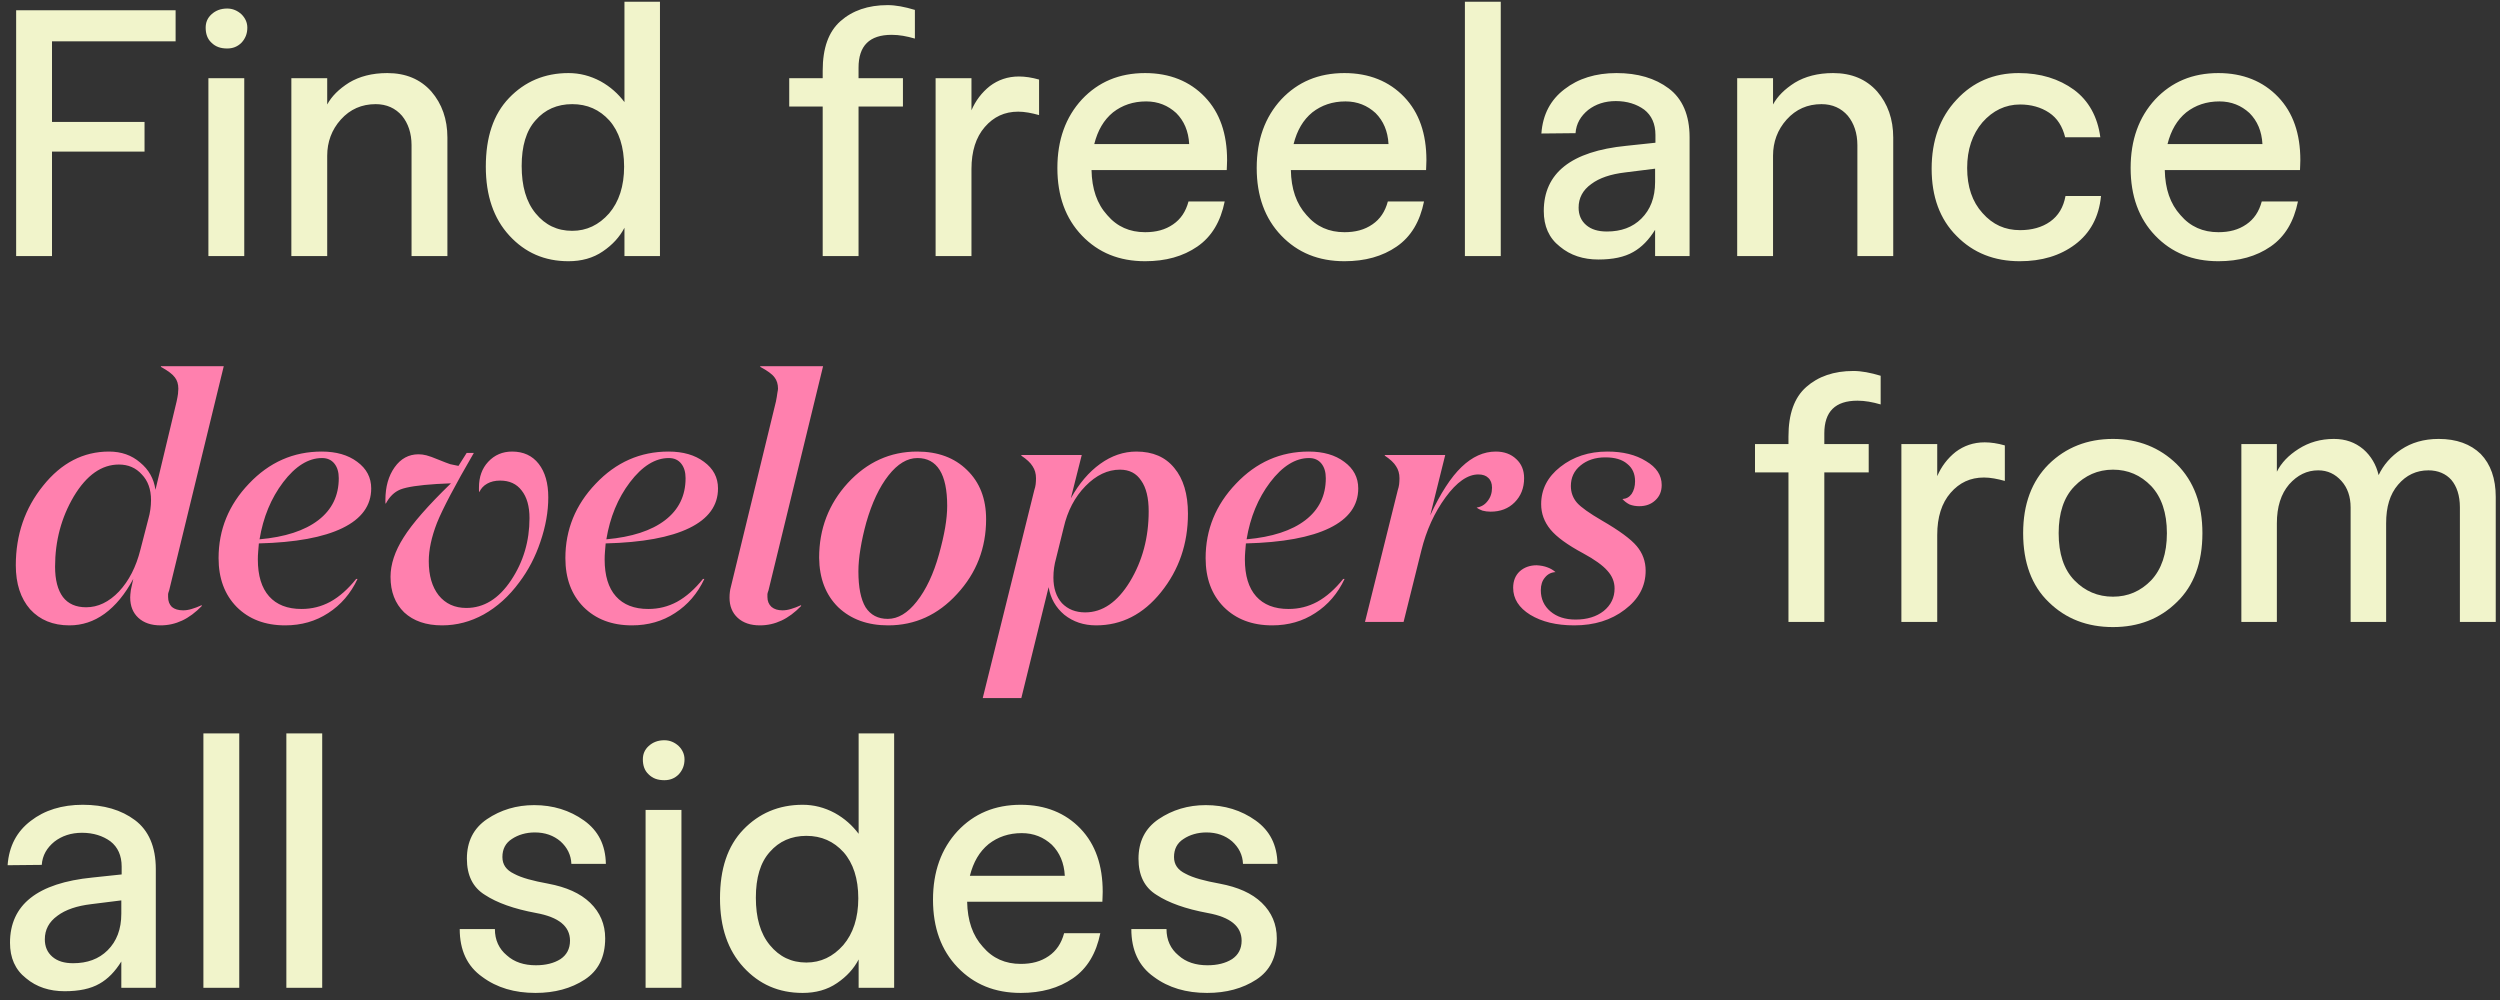<svg width="205" height="82" viewBox="0 0 205 82" fill="none" xmlns="http://www.w3.org/2000/svg">
<rect x="0" y="0" width="205" height="82" fill="#333333" stroke="none"/>
<path d="M4.264 12.432H11.852V9.996H4.264V3.388H14.4V0.84H1.324V21H4.264V12.432ZM18.629 3.976C19.077 3.976 19.469 3.836 19.805 3.5C20.113 3.164 20.281 2.772 20.281 2.268C20.281 1.848 20.113 1.484 19.805 1.176C19.469 0.868 19.077 0.7 18.629 0.7C18.097 0.7 17.677 0.868 17.341 1.176C17.005 1.484 16.865 1.848 16.865 2.268C16.865 2.772 17.005 3.192 17.341 3.5C17.677 3.836 18.097 3.976 18.629 3.976ZM17.089 21H20.029V6.412H17.089V21ZM31.759 5.992C30.499 5.992 29.463 6.272 28.623 6.776C27.783 7.308 27.195 7.896 26.831 8.568V6.412H23.891V21H26.831V12.768C26.831 11.648 27.195 10.64 27.951 9.8C28.707 8.96 29.659 8.54 30.807 8.54C31.703 8.54 32.431 8.876 32.963 9.492C33.467 10.108 33.747 10.92 33.747 11.9V21H36.687V11.284C36.687 9.772 36.239 8.512 35.371 7.504C34.475 6.496 33.271 5.992 31.759 5.992ZM51.205 0.14V8.372C50.701 7.7 50.057 7.112 49.245 6.664C48.405 6.216 47.537 5.992 46.613 5.992C44.653 5.992 43.029 6.692 41.741 8.036C40.453 9.38 39.837 11.256 39.837 13.664C39.837 16.044 40.481 17.92 41.769 19.32C43.057 20.72 44.653 21.42 46.613 21.42C47.677 21.42 48.629 21.168 49.441 20.608C50.225 20.076 50.813 19.432 51.205 18.676V21H54.117V0.14H51.205ZM46.921 18.928C45.689 18.928 44.709 18.452 43.925 17.5C43.141 16.548 42.777 15.26 42.777 13.608C42.777 11.984 43.141 10.724 43.925 9.856C44.681 8.988 45.689 8.54 46.921 8.54C48.153 8.54 49.161 8.988 49.973 9.884C50.757 10.78 51.177 12.04 51.177 13.664C51.177 15.26 50.757 16.548 49.945 17.5C49.105 18.452 48.097 18.928 46.921 18.928ZM73.117 2.856C73.733 2.856 74.349 2.968 75.021 3.164V0.812C74.181 0.56 73.453 0.42 72.781 0.42C71.185 0.42 69.897 0.868 68.917 1.736C67.937 2.604 67.461 3.948 67.461 5.796V6.412H64.717V8.736H67.461V21H70.401V8.736H74.041V6.412H70.401V5.544C70.401 3.752 71.297 2.856 73.117 2.856ZM83.552 6.272C82.628 6.272 81.844 6.552 81.172 7.056C80.5 7.588 79.996 8.26 79.66 9.044V6.412H76.72V21H79.66V13.86C79.66 12.404 80.024 11.256 80.752 10.416C81.48 9.576 82.376 9.156 83.496 9.156C84.028 9.156 84.588 9.268 85.204 9.436V6.524C84.616 6.356 84.056 6.272 83.552 6.272ZM93.901 5.992C91.773 5.992 90.065 6.72 88.721 8.148C87.377 9.604 86.705 11.48 86.705 13.776C86.705 16.072 87.377 17.92 88.721 19.32C90.065 20.72 91.773 21.42 93.901 21.42C95.581 21.42 97.009 21.028 98.185 20.216C99.361 19.404 100.089 18.172 100.425 16.52H97.457C97.233 17.36 96.813 17.976 96.197 18.396C95.553 18.844 94.797 19.04 93.901 19.04C92.641 19.04 91.605 18.592 90.793 17.64C89.953 16.716 89.533 15.484 89.505 13.944H100.593C100.593 13.748 100.621 13.468 100.621 13.132C100.621 10.976 100.033 9.24 98.801 7.952C97.569 6.664 95.917 5.992 93.901 5.992ZM89.729 11.816C90.009 10.696 90.513 9.828 91.269 9.212C92.025 8.624 92.921 8.316 93.985 8.316C94.965 8.316 95.777 8.652 96.449 9.268C97.093 9.912 97.457 10.752 97.513 11.816H89.729ZM110.246 5.992C108.118 5.992 106.41 6.72 105.066 8.148C103.722 9.604 103.05 11.48 103.05 13.776C103.05 16.072 103.722 17.92 105.066 19.32C106.41 20.72 108.118 21.42 110.246 21.42C111.926 21.42 113.354 21.028 114.53 20.216C115.706 19.404 116.434 18.172 116.77 16.52H113.802C113.578 17.36 113.158 17.976 112.542 18.396C111.898 18.844 111.142 19.04 110.246 19.04C108.986 19.04 107.95 18.592 107.138 17.64C106.298 16.716 105.878 15.484 105.85 13.944H116.938C116.938 13.748 116.966 13.468 116.966 13.132C116.966 10.976 116.378 9.24 115.146 7.952C113.914 6.664 112.262 5.992 110.246 5.992ZM106.074 11.816C106.354 10.696 106.858 9.828 107.614 9.212C108.37 8.624 109.266 8.316 110.33 8.316C111.31 8.316 112.122 8.652 112.794 9.268C113.438 9.912 113.802 10.752 113.858 11.816H106.074ZM120.122 0.14V21H123.062V0.14H120.122ZM132.554 5.992C130.846 5.992 129.418 6.44 128.298 7.308C127.15 8.176 126.506 9.38 126.394 10.948L129.194 10.92C129.25 10.136 129.614 9.52 130.23 9.016C130.846 8.54 131.602 8.288 132.498 8.288C133.422 8.288 134.206 8.54 134.822 8.988C135.438 9.464 135.746 10.164 135.746 11.06V11.704L133.366 11.956C128.83 12.404 126.59 14.196 126.59 17.304C126.59 18.536 127.01 19.516 127.906 20.216C128.774 20.944 129.838 21.28 131.07 21.28C132.246 21.28 133.198 21.084 133.926 20.664C134.626 20.272 135.214 19.656 135.718 18.844V21H138.546V11.256C138.546 9.436 137.958 8.092 136.838 7.252C135.718 6.412 134.29 5.992 132.554 5.992ZM131.77 18.984C131.042 18.984 130.482 18.816 130.062 18.452C129.642 18.088 129.446 17.612 129.446 17.024C129.446 16.24 129.782 15.596 130.482 15.092C131.154 14.588 132.078 14.28 133.254 14.14L135.718 13.832V14.924C135.718 16.212 135.326 17.192 134.598 17.92C133.87 18.648 132.918 18.984 131.77 18.984ZM150.317 5.992C149.057 5.992 148.021 6.272 147.181 6.776C146.341 7.308 145.753 7.896 145.389 8.568V6.412H142.449V21H145.389V12.768C145.389 11.648 145.753 10.64 146.509 9.8C147.265 8.96 148.217 8.54 149.365 8.54C150.261 8.54 150.989 8.876 151.521 9.492C152.025 10.108 152.305 10.92 152.305 11.9V21H155.245V11.284C155.245 9.772 154.797 8.512 153.929 7.504C153.033 6.496 151.829 5.992 150.317 5.992ZM169.343 11.256H172.227C172.003 9.576 171.275 8.26 170.071 7.364C168.839 6.468 167.327 5.992 165.535 5.992C163.491 5.992 161.783 6.72 160.439 8.176C159.067 9.632 158.395 11.536 158.395 13.832C158.395 16.128 159.067 17.976 160.439 19.348C161.811 20.748 163.547 21.42 165.619 21.42C167.411 21.42 168.923 20.972 170.155 20.048C171.387 19.124 172.115 17.808 172.283 16.072H169.371C169.203 16.996 168.783 17.696 168.111 18.172C167.439 18.648 166.599 18.872 165.647 18.872C164.415 18.872 163.407 18.424 162.567 17.472C161.727 16.548 161.307 15.316 161.307 13.776C161.307 12.264 161.727 11.004 162.567 10.024C163.407 9.072 164.443 8.568 165.647 8.568C166.543 8.568 167.355 8.792 168.027 9.24C168.699 9.688 169.119 10.36 169.343 11.256ZM181.908 5.992C179.78 5.992 178.072 6.72 176.728 8.148C175.384 9.604 174.712 11.48 174.712 13.776C174.712 16.072 175.384 17.92 176.728 19.32C178.072 20.72 179.78 21.42 181.908 21.42C183.588 21.42 185.016 21.028 186.192 20.216C187.368 19.404 188.096 18.172 188.432 16.52H185.464C185.24 17.36 184.82 17.976 184.204 18.396C183.56 18.844 182.804 19.04 181.908 19.04C180.648 19.04 179.612 18.592 178.8 17.64C177.96 16.716 177.54 15.484 177.512 13.944H188.6C188.6 13.748 188.628 13.468 188.628 13.132C188.628 10.976 188.04 9.24 186.808 7.952C185.576 6.664 183.924 5.992 181.908 5.992ZM177.736 11.816C178.016 10.696 178.52 9.828 179.276 9.212C180.032 8.624 180.928 8.316 181.992 8.316C182.972 8.316 183.784 8.652 184.456 9.268C185.1 9.912 185.464 10.752 185.52 11.816H177.736ZM152.31 32.856C152.926 32.856 153.542 32.968 154.214 33.164V30.812C153.374 30.56 152.646 30.42 151.974 30.42C150.378 30.42 149.09 30.868 148.11 31.736C147.13 32.604 146.654 33.948 146.654 35.796V36.412H143.91V38.736H146.654V51H149.594V38.736H153.234V36.412H149.594V35.544C149.594 33.752 150.49 32.856 152.31 32.856ZM162.745 36.272C161.821 36.272 161.037 36.552 160.365 37.056C159.693 37.588 159.189 38.26 158.853 39.044V36.412H155.913V51H158.853V43.86C158.853 42.404 159.217 41.256 159.945 40.416C160.673 39.576 161.569 39.156 162.689 39.156C163.221 39.156 163.781 39.268 164.397 39.436V36.524C163.809 36.356 163.249 36.272 162.745 36.272ZM165.898 43.72C165.898 46.128 166.598 48.032 167.998 49.376C169.398 50.748 171.162 51.42 173.262 51.42C175.362 51.42 177.098 50.748 178.498 49.376C179.898 48.032 180.598 46.128 180.598 43.72C180.598 41.34 179.898 39.464 178.498 38.064C177.098 36.692 175.334 35.992 173.262 35.992C171.162 35.992 169.398 36.692 167.998 38.064C166.598 39.464 165.898 41.34 165.898 43.72ZM168.81 43.72C168.81 42.068 169.23 40.78 170.098 39.884C170.966 38.988 172.03 38.512 173.262 38.512C174.494 38.512 175.53 38.96 176.398 39.856C177.238 40.752 177.686 42.04 177.686 43.72C177.686 45.4 177.238 46.688 176.398 47.584C175.53 48.48 174.494 48.928 173.262 48.928C172.03 48.928 170.966 48.48 170.098 47.584C169.23 46.688 168.81 45.4 168.81 43.72ZM199.975 35.992C198.743 35.992 197.735 36.3 196.895 36.86C196.055 37.42 195.439 38.12 195.047 38.96C194.851 38.12 194.431 37.392 193.787 36.832C193.115 36.272 192.331 35.992 191.379 35.992C190.287 35.992 189.335 36.272 188.495 36.804C187.655 37.336 187.067 37.952 186.703 38.68V36.412H183.791V51H186.703V42.908C186.703 41.564 187.039 40.5 187.711 39.716C188.383 38.96 189.167 38.568 190.091 38.568C190.875 38.568 191.491 38.876 191.995 39.436C192.499 39.996 192.751 40.724 192.751 41.62V51H195.663V42.908C195.663 41.564 195.971 40.528 196.643 39.744C197.315 38.96 198.127 38.568 199.135 38.568C199.919 38.568 200.563 38.848 201.011 39.352C201.459 39.884 201.711 40.64 201.711 41.592V51H204.651V40.752C204.651 39.24 204.231 38.064 203.419 37.224C202.579 36.412 201.431 35.992 199.975 35.992ZM6.784 65.992C5.076 65.992 3.648 66.44 2.528 67.308C1.38 68.176 0.736 69.38 0.624 70.948L3.424 70.92C3.48 70.136 3.844 69.52 4.46 69.016C5.076 68.54 5.832 68.288 6.728 68.288C7.652 68.288 8.436 68.54 9.052 68.988C9.668 69.464 9.976 70.164 9.976 71.06V71.704L7.596 71.956C3.06 72.404 0.82 74.196 0.82 77.304C0.82 78.536 1.24 79.516 2.136 80.216C3.004 80.944 4.068 81.28 5.3 81.28C6.476 81.28 7.428 81.084 8.156 80.664C8.856 80.272 9.444 79.656 9.948 78.844V81H12.776V71.256C12.776 69.436 12.188 68.092 11.068 67.252C9.948 66.412 8.52 65.992 6.784 65.992ZM6 78.984C5.272 78.984 4.712 78.816 4.292 78.452C3.872 78.088 3.676 77.612 3.676 77.024C3.676 76.24 4.012 75.596 4.712 75.092C5.384 74.588 6.308 74.28 7.484 74.14L9.948 73.832V74.924C9.948 76.212 9.556 77.192 8.828 77.92C8.1 78.648 7.148 78.984 6 78.984ZM16.679 60.14V81H19.619V60.14H16.679ZM23.481 60.14V81H26.421V60.14H23.481ZM40.581 76.184H37.697C37.697 77.92 38.313 79.236 39.545 80.104C40.749 81 42.205 81.42 43.913 81.42C45.481 81.42 46.825 81.056 47.945 80.328C49.065 79.6 49.625 78.48 49.625 76.94C49.625 75.792 49.205 74.812 48.393 74.028C47.581 73.244 46.433 72.74 44.949 72.46C43.717 72.236 42.765 71.984 42.149 71.648C41.505 71.34 41.197 70.892 41.197 70.276C41.197 69.632 41.449 69.128 41.981 68.792C42.485 68.456 43.129 68.26 43.857 68.26C44.697 68.26 45.397 68.512 45.957 68.988C46.517 69.492 46.825 70.108 46.853 70.836H49.681C49.653 69.296 49.065 68.12 47.889 67.28C46.713 66.44 45.341 66.02 43.801 66.02C42.345 66.02 41.057 66.412 39.937 67.168C38.817 67.924 38.285 69.016 38.285 70.416C38.285 71.76 38.761 72.768 39.769 73.384C40.749 74.028 42.149 74.532 43.969 74.868C45.817 75.204 46.741 75.96 46.741 77.136C46.741 77.808 46.461 78.312 45.957 78.648C45.425 78.984 44.753 79.152 43.941 79.152C42.989 79.152 42.177 78.9 41.561 78.34C40.917 77.808 40.581 77.08 40.581 76.184ZM54.478 63.976C54.926 63.976 55.318 63.836 55.654 63.5C55.962 63.164 56.13 62.772 56.13 62.268C56.13 61.848 55.962 61.484 55.654 61.176C55.318 60.868 54.926 60.7 54.478 60.7C53.946 60.7 53.526 60.868 53.19 61.176C52.854 61.484 52.714 61.848 52.714 62.268C52.714 62.772 52.854 63.192 53.19 63.5C53.526 63.836 53.946 63.976 54.478 63.976ZM52.938 81H55.878V66.412H52.938V81ZM70.408 60.14V68.372C69.904 67.7 69.26 67.112 68.448 66.664C67.608 66.216 66.74 65.992 65.816 65.992C63.856 65.992 62.232 66.692 60.944 68.036C59.656 69.38 59.04 71.256 59.04 73.664C59.04 76.044 59.684 77.92 60.972 79.32C62.26 80.72 63.856 81.42 65.816 81.42C66.88 81.42 67.832 81.168 68.644 80.608C69.428 80.076 70.016 79.432 70.408 78.676V81H73.32V60.14H70.408ZM66.124 78.928C64.892 78.928 63.912 78.452 63.128 77.5C62.344 76.548 61.98 75.26 61.98 73.608C61.98 71.984 62.344 70.724 63.128 69.856C63.884 68.988 64.892 68.54 66.124 68.54C67.356 68.54 68.364 68.988 69.176 69.884C69.96 70.78 70.38 72.04 70.38 73.664C70.38 75.26 69.96 76.548 69.148 77.5C68.308 78.452 67.3 78.928 66.124 78.928ZM83.702 65.992C81.574 65.992 79.866 66.72 78.522 68.148C77.178 69.604 76.506 71.48 76.506 73.776C76.506 76.072 77.178 77.92 78.522 79.32C79.866 80.72 81.574 81.42 83.702 81.42C85.382 81.42 86.81 81.028 87.986 80.216C89.162 79.404 89.89 78.172 90.226 76.52H87.258C87.034 77.36 86.614 77.976 85.998 78.396C85.354 78.844 84.598 79.04 83.702 79.04C82.442 79.04 81.406 78.592 80.594 77.64C79.754 76.716 79.334 75.484 79.306 73.944H90.394C90.394 73.748 90.422 73.468 90.422 73.132C90.422 70.976 89.834 69.24 88.602 67.952C87.37 66.664 85.718 65.992 83.702 65.992ZM79.53 71.816C79.81 70.696 80.314 69.828 81.07 69.212C81.826 68.624 82.722 68.316 83.786 68.316C84.766 68.316 85.578 68.652 86.25 69.268C86.894 69.912 87.258 70.752 87.314 71.816H79.53ZM95.653 76.184H92.769C92.769 77.92 93.385 79.236 94.617 80.104C95.821 81 97.277 81.42 98.985 81.42C100.553 81.42 101.897 81.056 103.017 80.328C104.137 79.6 104.697 78.48 104.697 76.94C104.697 75.792 104.277 74.812 103.465 74.028C102.653 73.244 101.505 72.74 100.021 72.46C98.789 72.236 97.837 71.984 97.221 71.648C96.577 71.34 96.269 70.892 96.269 70.276C96.269 69.632 96.521 69.128 97.053 68.792C97.557 68.456 98.201 68.26 98.929 68.26C99.769 68.26 100.469 68.512 101.029 68.988C101.589 69.492 101.897 70.108 101.925 70.836H104.753C104.725 69.296 104.137 68.12 102.961 67.28C101.785 66.44 100.413 66.02 98.873 66.02C97.417 66.02 96.129 66.412 95.009 67.168C93.889 67.924 93.357 69.016 93.357 70.416C93.357 71.76 93.833 72.768 94.841 73.384C95.821 74.028 97.221 74.532 99.041 74.868C100.889 75.204 101.813 75.96 101.813 77.136C101.813 77.808 101.533 78.312 101.029 78.648C100.497 78.984 99.825 79.152 99.013 79.152C98.061 79.152 97.249 78.9 96.633 78.34C95.989 77.808 95.653 77.08 95.653 76.184Z" fill="#F1F4CB"/>
<path d="M10.928 47.472C10.256 48.723 9.472 49.675 8.576 50.328C7.699 50.963 6.737 51.28 5.692 51.28C4.348 51.28 3.275 50.841 2.472 49.964C1.688 49.068 1.296 47.864 1.296 46.352C1.296 43.851 2.043 41.676 3.536 39.828C5.029 37.961 6.831 37.028 8.94 37.028C9.948 37.028 10.797 37.327 11.488 37.924C12.197 38.503 12.617 39.249 12.748 40.164L14.484 32.912C14.54 32.651 14.577 32.445 14.596 32.296C14.615 32.128 14.624 31.988 14.624 31.876C14.624 31.503 14.531 31.195 14.344 30.952C14.157 30.691 13.775 30.401 13.196 30.084V30.028H18.348L13.868 48.424C13.831 48.517 13.803 48.611 13.784 48.704C13.784 48.797 13.784 48.881 13.784 48.956C13.784 49.292 13.887 49.563 14.092 49.768C14.316 49.955 14.624 50.048 15.016 50.048C15.24 50.048 15.473 50.011 15.716 49.936C15.977 49.861 16.248 49.759 16.528 49.628L16.556 49.684C16.033 50.225 15.492 50.627 14.932 50.888C14.372 51.149 13.784 51.28 13.168 51.28C12.403 51.28 11.796 51.075 11.348 50.664C10.9 50.253 10.676 49.693 10.676 48.984C10.676 48.853 10.695 48.648 10.732 48.368C10.788 48.088 10.853 47.789 10.928 47.472ZM9.752 38.092C8.333 38.092 7.101 38.96 6.056 40.696C5.029 42.432 4.516 44.355 4.516 46.464C4.516 47.547 4.731 48.377 5.16 48.956C5.589 49.516 6.224 49.796 7.064 49.796C8.035 49.796 8.931 49.367 9.752 48.508C10.573 47.631 11.161 46.483 11.516 45.064L12.16 42.572C12.235 42.311 12.291 42.049 12.328 41.788C12.365 41.527 12.384 41.265 12.384 41.004C12.384 40.127 12.132 39.427 11.628 38.904C11.143 38.363 10.517 38.092 9.752 38.092ZM23.383 51.28C21.74 51.28 20.415 50.776 19.407 49.768C18.418 48.76 17.923 47.425 17.923 45.764C17.923 43.431 18.754 41.396 20.415 39.66C22.076 37.905 24.064 37.028 26.379 37.028C27.574 37.028 28.544 37.308 29.291 37.868C30.056 38.428 30.439 39.156 30.439 40.052C30.439 41.452 29.655 42.535 28.087 43.3C26.519 44.065 24.232 44.485 21.227 44.56C21.208 44.784 21.19 45.008 21.171 45.232C21.152 45.456 21.143 45.671 21.143 45.876C21.143 47.201 21.451 48.209 22.067 48.9C22.683 49.591 23.57 49.936 24.727 49.936C25.567 49.936 26.351 49.74 27.079 49.348C27.826 48.937 28.535 48.312 29.207 47.472H29.319C28.759 48.667 27.956 49.6 26.911 50.272C25.884 50.944 24.708 51.28 23.383 51.28ZM27.779 39.212C27.779 38.708 27.658 38.307 27.415 38.008C27.172 37.709 26.836 37.56 26.407 37.56C25.287 37.56 24.223 38.223 23.215 39.548C22.226 40.855 21.582 42.413 21.283 44.224C23.374 44.037 24.979 43.515 26.099 42.656C27.219 41.797 27.779 40.649 27.779 39.212ZM35.159 46.016C35.159 47.192 35.429 48.125 35.971 48.816C36.531 49.507 37.287 49.852 38.239 49.852C39.676 49.852 40.899 49.096 41.907 47.584C42.915 46.072 43.419 44.373 43.419 42.488C43.419 41.517 43.204 40.761 42.775 40.22C42.364 39.679 41.776 39.408 41.011 39.408C40.6 39.408 40.245 39.492 39.947 39.66C39.648 39.828 39.433 40.061 39.303 40.36C39.284 40.304 39.275 40.248 39.275 40.192C39.275 40.136 39.275 40.061 39.275 39.968C39.275 39.109 39.527 38.409 40.031 37.868C40.553 37.308 41.207 37.028 41.991 37.028C42.924 37.028 43.652 37.364 44.175 38.036C44.697 38.708 44.959 39.623 44.959 40.78C44.959 41.956 44.744 43.169 44.315 44.42C43.904 45.652 43.325 46.763 42.579 47.752C41.739 48.891 40.768 49.768 39.667 50.384C38.584 50.981 37.445 51.28 36.251 51.28C34.944 51.28 33.908 50.925 33.143 50.216C32.396 49.488 32.023 48.517 32.023 47.304C32.023 46.277 32.377 45.204 33.087 44.084C33.796 42.945 35.093 41.461 36.979 39.632L35.803 39.688C34.347 39.781 33.357 39.931 32.835 40.136C32.331 40.341 31.929 40.733 31.631 41.312C31.612 41.275 31.603 41.237 31.603 41.2C31.603 41.144 31.603 41.079 31.603 41.004C31.603 39.921 31.855 39.025 32.359 38.316C32.863 37.607 33.516 37.252 34.319 37.252C34.524 37.252 34.739 37.28 34.963 37.336C35.187 37.392 35.523 37.513 35.971 37.7C36.381 37.868 36.699 37.989 36.923 38.064C37.165 38.12 37.389 38.167 37.595 38.204L38.267 37.14H38.855C37.305 39.809 36.297 41.723 35.831 42.88C35.383 44.037 35.159 45.083 35.159 46.016ZM51.821 51.28C50.178 51.28 48.852 50.776 47.844 49.768C46.855 48.76 46.361 47.425 46.361 45.764C46.361 43.431 47.191 41.396 48.852 39.66C50.514 37.905 52.502 37.028 54.816 37.028C56.011 37.028 56.982 37.308 57.728 37.868C58.494 38.428 58.877 39.156 58.877 40.052C58.877 41.452 58.093 42.535 56.525 43.3C54.956 44.065 52.67 44.485 49.664 44.56C49.646 44.784 49.627 45.008 49.608 45.232C49.59 45.456 49.581 45.671 49.581 45.876C49.581 47.201 49.889 48.209 50.505 48.9C51.12 49.591 52.007 49.936 53.164 49.936C54.005 49.936 54.788 49.74 55.517 49.348C56.263 48.937 56.972 48.312 57.645 47.472H57.757C57.197 48.667 56.394 49.6 55.349 50.272C54.322 50.944 53.146 51.28 51.821 51.28ZM56.217 39.212C56.217 38.708 56.095 38.307 55.852 38.008C55.61 37.709 55.274 37.56 54.844 37.56C53.724 37.56 52.66 38.223 51.653 39.548C50.663 40.855 50.019 42.413 49.721 44.224C51.811 44.037 53.416 43.515 54.536 42.656C55.657 41.797 56.217 40.649 56.217 39.212ZM59.821 49.012C59.821 48.844 59.83 48.685 59.849 48.536C59.867 48.387 59.895 48.247 59.933 48.116L63.629 32.912C63.685 32.632 63.722 32.408 63.741 32.24C63.778 32.053 63.797 31.932 63.797 31.876C63.797 31.503 63.703 31.195 63.517 30.952C63.33 30.691 62.938 30.401 62.341 30.084V30.028H67.493L63.013 48.424C62.975 48.517 62.947 48.611 62.929 48.704C62.929 48.797 62.929 48.881 62.929 48.956C62.929 49.292 63.041 49.563 63.265 49.768C63.489 49.955 63.788 50.048 64.161 50.048C64.385 50.048 64.618 50.011 64.861 49.936C65.122 49.861 65.393 49.759 65.673 49.628L65.701 49.684C65.178 50.225 64.637 50.627 64.077 50.888C63.517 51.149 62.929 51.28 62.313 51.28C61.547 51.28 60.941 51.075 60.493 50.664C60.045 50.253 59.821 49.703 59.821 49.012ZM72.825 51.28C71.145 51.28 69.782 50.785 68.737 49.796C67.71 48.788 67.188 47.435 67.169 45.736C67.169 43.365 67.953 41.321 69.521 39.604C71.108 37.887 73.002 37.028 75.205 37.028C76.904 37.028 78.266 37.532 79.293 38.54C80.338 39.548 80.861 40.892 80.861 42.572C80.861 44.943 80.068 46.987 78.481 48.704C76.913 50.421 75.028 51.28 72.825 51.28ZM76.997 45.456C77.221 44.653 77.389 43.925 77.501 43.272C77.613 42.619 77.669 42.021 77.669 41.48C77.669 40.173 77.464 39.193 77.053 38.54C76.642 37.887 76.036 37.56 75.233 37.56C74.393 37.56 73.6 38.036 72.853 38.988C72.106 39.94 71.5 41.228 71.033 42.852C70.828 43.599 70.669 44.317 70.557 45.008C70.445 45.68 70.389 46.296 70.389 46.856C70.389 48.163 70.585 49.143 70.977 49.796C71.388 50.431 71.994 50.748 72.797 50.748C73.637 50.748 74.43 50.272 75.177 49.32C75.942 48.349 76.549 47.061 76.997 45.456ZM88.984 50.216C90.403 50.216 91.626 49.376 92.652 47.696C93.679 45.997 94.192 44.075 94.192 41.928C94.192 40.827 93.987 39.987 93.576 39.408C93.184 38.811 92.606 38.512 91.84 38.512C90.832 38.512 89.889 38.96 89.012 39.856C88.135 40.752 87.537 41.891 87.22 43.272L86.604 45.764C86.529 46.025 86.474 46.287 86.436 46.548C86.399 46.809 86.38 47.08 86.38 47.36C86.38 48.237 86.614 48.937 87.08 49.46C87.566 49.964 88.2 50.216 88.984 50.216ZM89.88 51.28C88.872 51.28 88.004 50.991 87.276 50.412C86.567 49.815 86.138 49.059 85.988 48.144L83.748 57.244H80.584L84.812 40.192C84.868 40.024 84.906 39.865 84.924 39.716C84.943 39.548 84.952 39.38 84.952 39.212C84.952 38.839 84.859 38.512 84.672 38.232C84.504 37.952 84.196 37.663 83.748 37.364V37.308H88.704L87.808 40.864C88.48 39.651 89.283 38.708 90.216 38.036C91.15 37.364 92.139 37.028 93.184 37.028C94.528 37.028 95.564 37.476 96.292 38.372C97.039 39.268 97.412 40.519 97.412 42.124C97.412 44.588 96.675 46.735 95.2 48.564C93.744 50.375 91.971 51.28 89.88 51.28ZM104.32 51.28C102.678 51.28 101.352 50.776 100.344 49.768C99.355 48.76 98.861 47.425 98.861 45.764C98.861 43.431 99.691 41.396 101.352 39.66C103.014 37.905 105.002 37.028 107.316 37.028C108.511 37.028 109.482 37.308 110.228 37.868C110.994 38.428 111.376 39.156 111.376 40.052C111.376 41.452 110.592 42.535 109.024 43.3C107.456 44.065 105.17 44.485 102.164 44.56C102.146 44.784 102.127 45.008 102.108 45.232C102.09 45.456 102.08 45.671 102.08 45.876C102.08 47.201 102.388 48.209 103.004 48.9C103.62 49.591 104.507 49.936 105.664 49.936C106.504 49.936 107.288 49.74 108.016 49.348C108.763 48.937 109.472 48.312 110.144 47.472H110.256C109.696 48.667 108.894 49.6 107.848 50.272C106.822 50.944 105.646 51.28 104.32 51.28ZM108.716 39.212C108.716 38.708 108.595 38.307 108.352 38.008C108.11 37.709 107.774 37.56 107.344 37.56C106.224 37.56 105.16 38.223 104.152 39.548C103.163 40.855 102.519 42.413 102.22 44.224C104.311 44.037 105.916 43.515 107.036 42.656C108.156 41.797 108.716 40.649 108.716 39.212ZM122.233 41.956C121.99 41.956 121.766 41.928 121.561 41.872C121.355 41.797 121.197 41.713 121.085 41.62C121.458 41.564 121.757 41.387 121.981 41.088C122.223 40.789 122.345 40.425 122.345 39.996C122.345 39.641 122.242 39.371 122.037 39.184C121.85 38.997 121.579 38.904 121.225 38.904C120.347 38.904 119.451 39.529 118.537 40.78C117.622 42.031 116.959 43.487 116.549 45.148L115.093 51H111.929L114.617 40.192C114.673 40.024 114.71 39.865 114.729 39.716C114.747 39.548 114.757 39.38 114.757 39.212C114.757 38.839 114.663 38.512 114.477 38.232C114.309 37.952 114.001 37.663 113.553 37.364V37.308H118.509L117.277 42.264C118.117 40.453 118.975 39.128 119.853 38.288C120.73 37.448 121.663 37.028 122.653 37.028C123.343 37.028 123.903 37.233 124.333 37.644C124.762 38.036 124.977 38.559 124.977 39.212C124.977 40.015 124.715 40.677 124.193 41.2C123.689 41.704 123.035 41.956 122.233 41.956ZM129.819 45.372C128.531 44.681 127.635 44.028 127.131 43.412C126.627 42.796 126.375 42.105 126.375 41.34C126.375 40.127 126.898 39.109 127.943 38.288C129.007 37.448 130.295 37.028 131.807 37.028C133.076 37.028 134.131 37.289 134.971 37.812C135.83 38.316 136.259 38.969 136.259 39.772C136.259 40.295 136.082 40.715 135.727 41.032C135.391 41.349 134.952 41.508 134.411 41.508C134.131 41.508 133.87 41.461 133.627 41.368C133.403 41.256 133.207 41.107 133.039 40.92C133.356 40.901 133.608 40.761 133.795 40.5C133.982 40.22 134.075 39.875 134.075 39.464C134.075 38.848 133.86 38.372 133.431 38.036C133.02 37.681 132.423 37.504 131.639 37.504C130.818 37.504 130.136 37.728 129.595 38.176C129.072 38.605 128.811 39.165 128.811 39.856C128.811 40.379 128.979 40.836 129.315 41.228C129.651 41.601 130.332 42.087 131.359 42.684C132.778 43.505 133.73 44.205 134.215 44.784C134.7 45.363 134.943 46.035 134.943 46.8C134.943 48.069 134.374 49.133 133.235 49.992C132.115 50.851 130.734 51.28 129.091 51.28C127.635 51.28 126.431 50.991 125.479 50.412C124.546 49.833 124.079 49.096 124.079 48.2C124.079 47.64 124.256 47.192 124.611 46.856C124.984 46.52 125.451 46.352 126.011 46.352C126.347 46.371 126.636 46.427 126.879 46.52C127.14 46.613 127.364 46.744 127.551 46.912C127.196 46.931 126.907 47.08 126.683 47.36C126.459 47.621 126.347 47.967 126.347 48.396C126.347 49.105 126.608 49.684 127.131 50.132C127.654 50.58 128.344 50.804 129.203 50.804C130.136 50.804 130.902 50.571 131.499 50.104C132.096 49.619 132.395 49.003 132.395 48.256C132.395 47.715 132.199 47.229 131.807 46.8C131.415 46.352 130.752 45.876 129.819 45.372Z" fill="#FF80AE"/>
</svg>
